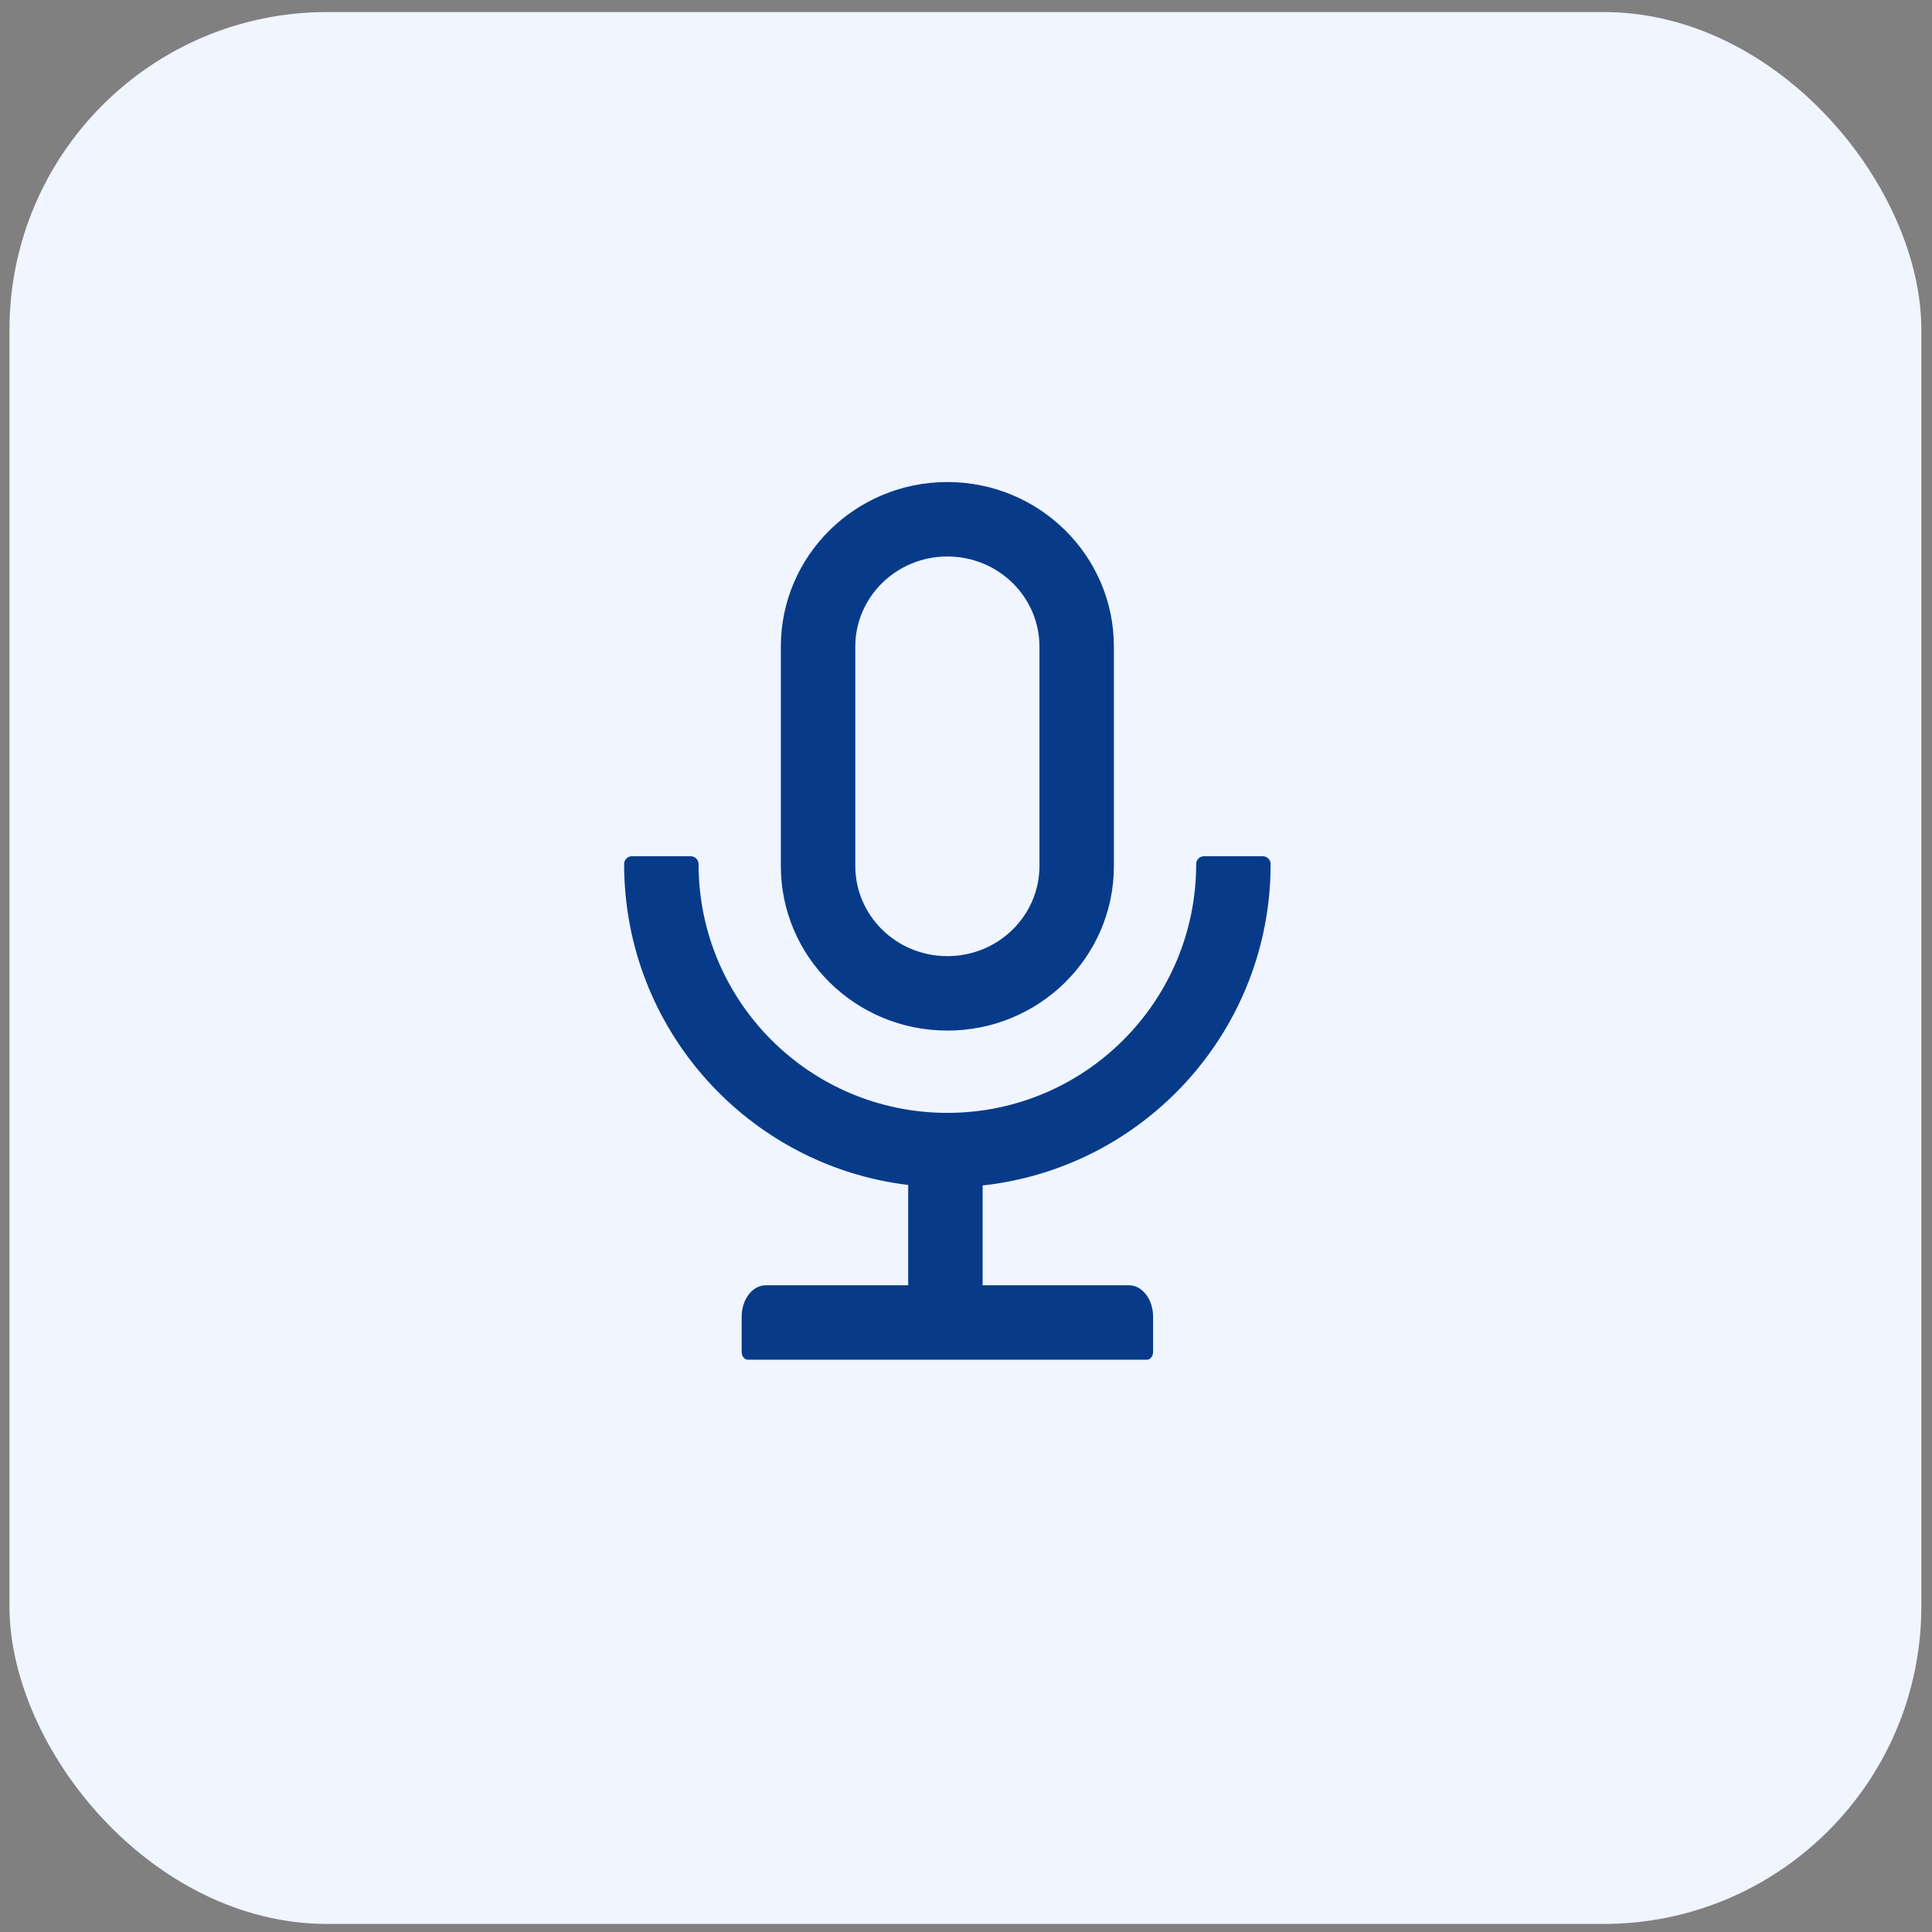 <svg width="133" height="133" viewBox="0 0 133 133" fill="none" xmlns="http://www.w3.org/2000/svg">
<rect x="0" y="0" width="133" height="133" fill="#808080" stroke="none"/>
<rect x="0.652" y="0.83" width="131.615" height="131.615" rx="21.87" fill="#F0F5FF"/>
<path d="M87.471 59.483C87.471 59.186 87.228 58.943 86.931 58.943H82.885C82.588 58.943 82.346 59.186 82.346 59.483C82.346 68.943 74.679 76.611 65.218 76.611C55.757 76.611 48.09 68.943 48.09 59.483C48.09 59.186 47.847 58.943 47.55 58.943H43.504C43.208 58.943 42.965 59.186 42.965 59.483C42.965 70.858 51.502 80.245 62.52 81.573V88.479H52.722C51.799 88.479 51.057 89.443 51.057 90.636V93.064C51.057 93.361 51.246 93.604 51.475 93.604H78.961C79.19 93.604 79.379 93.361 79.379 93.064V90.636C79.379 89.443 78.637 88.479 77.713 88.479H67.645V81.607C78.792 80.394 87.471 70.953 87.471 59.483ZM65.218 70.946C71.55 70.946 76.681 65.875 76.681 59.617V44.512C76.681 38.255 71.55 33.184 65.218 33.184C58.886 33.184 53.754 38.255 53.754 44.512V59.617C53.754 65.875 58.886 70.946 65.218 70.946ZM58.879 44.512C58.879 41.1 61.705 38.309 65.218 38.309C68.731 38.309 71.556 41.1 71.556 44.512V59.617C71.556 63.029 68.731 65.821 65.218 65.821C61.705 65.821 58.879 63.029 58.879 59.617V44.512Z" fill="#073B89"/>
</svg>
